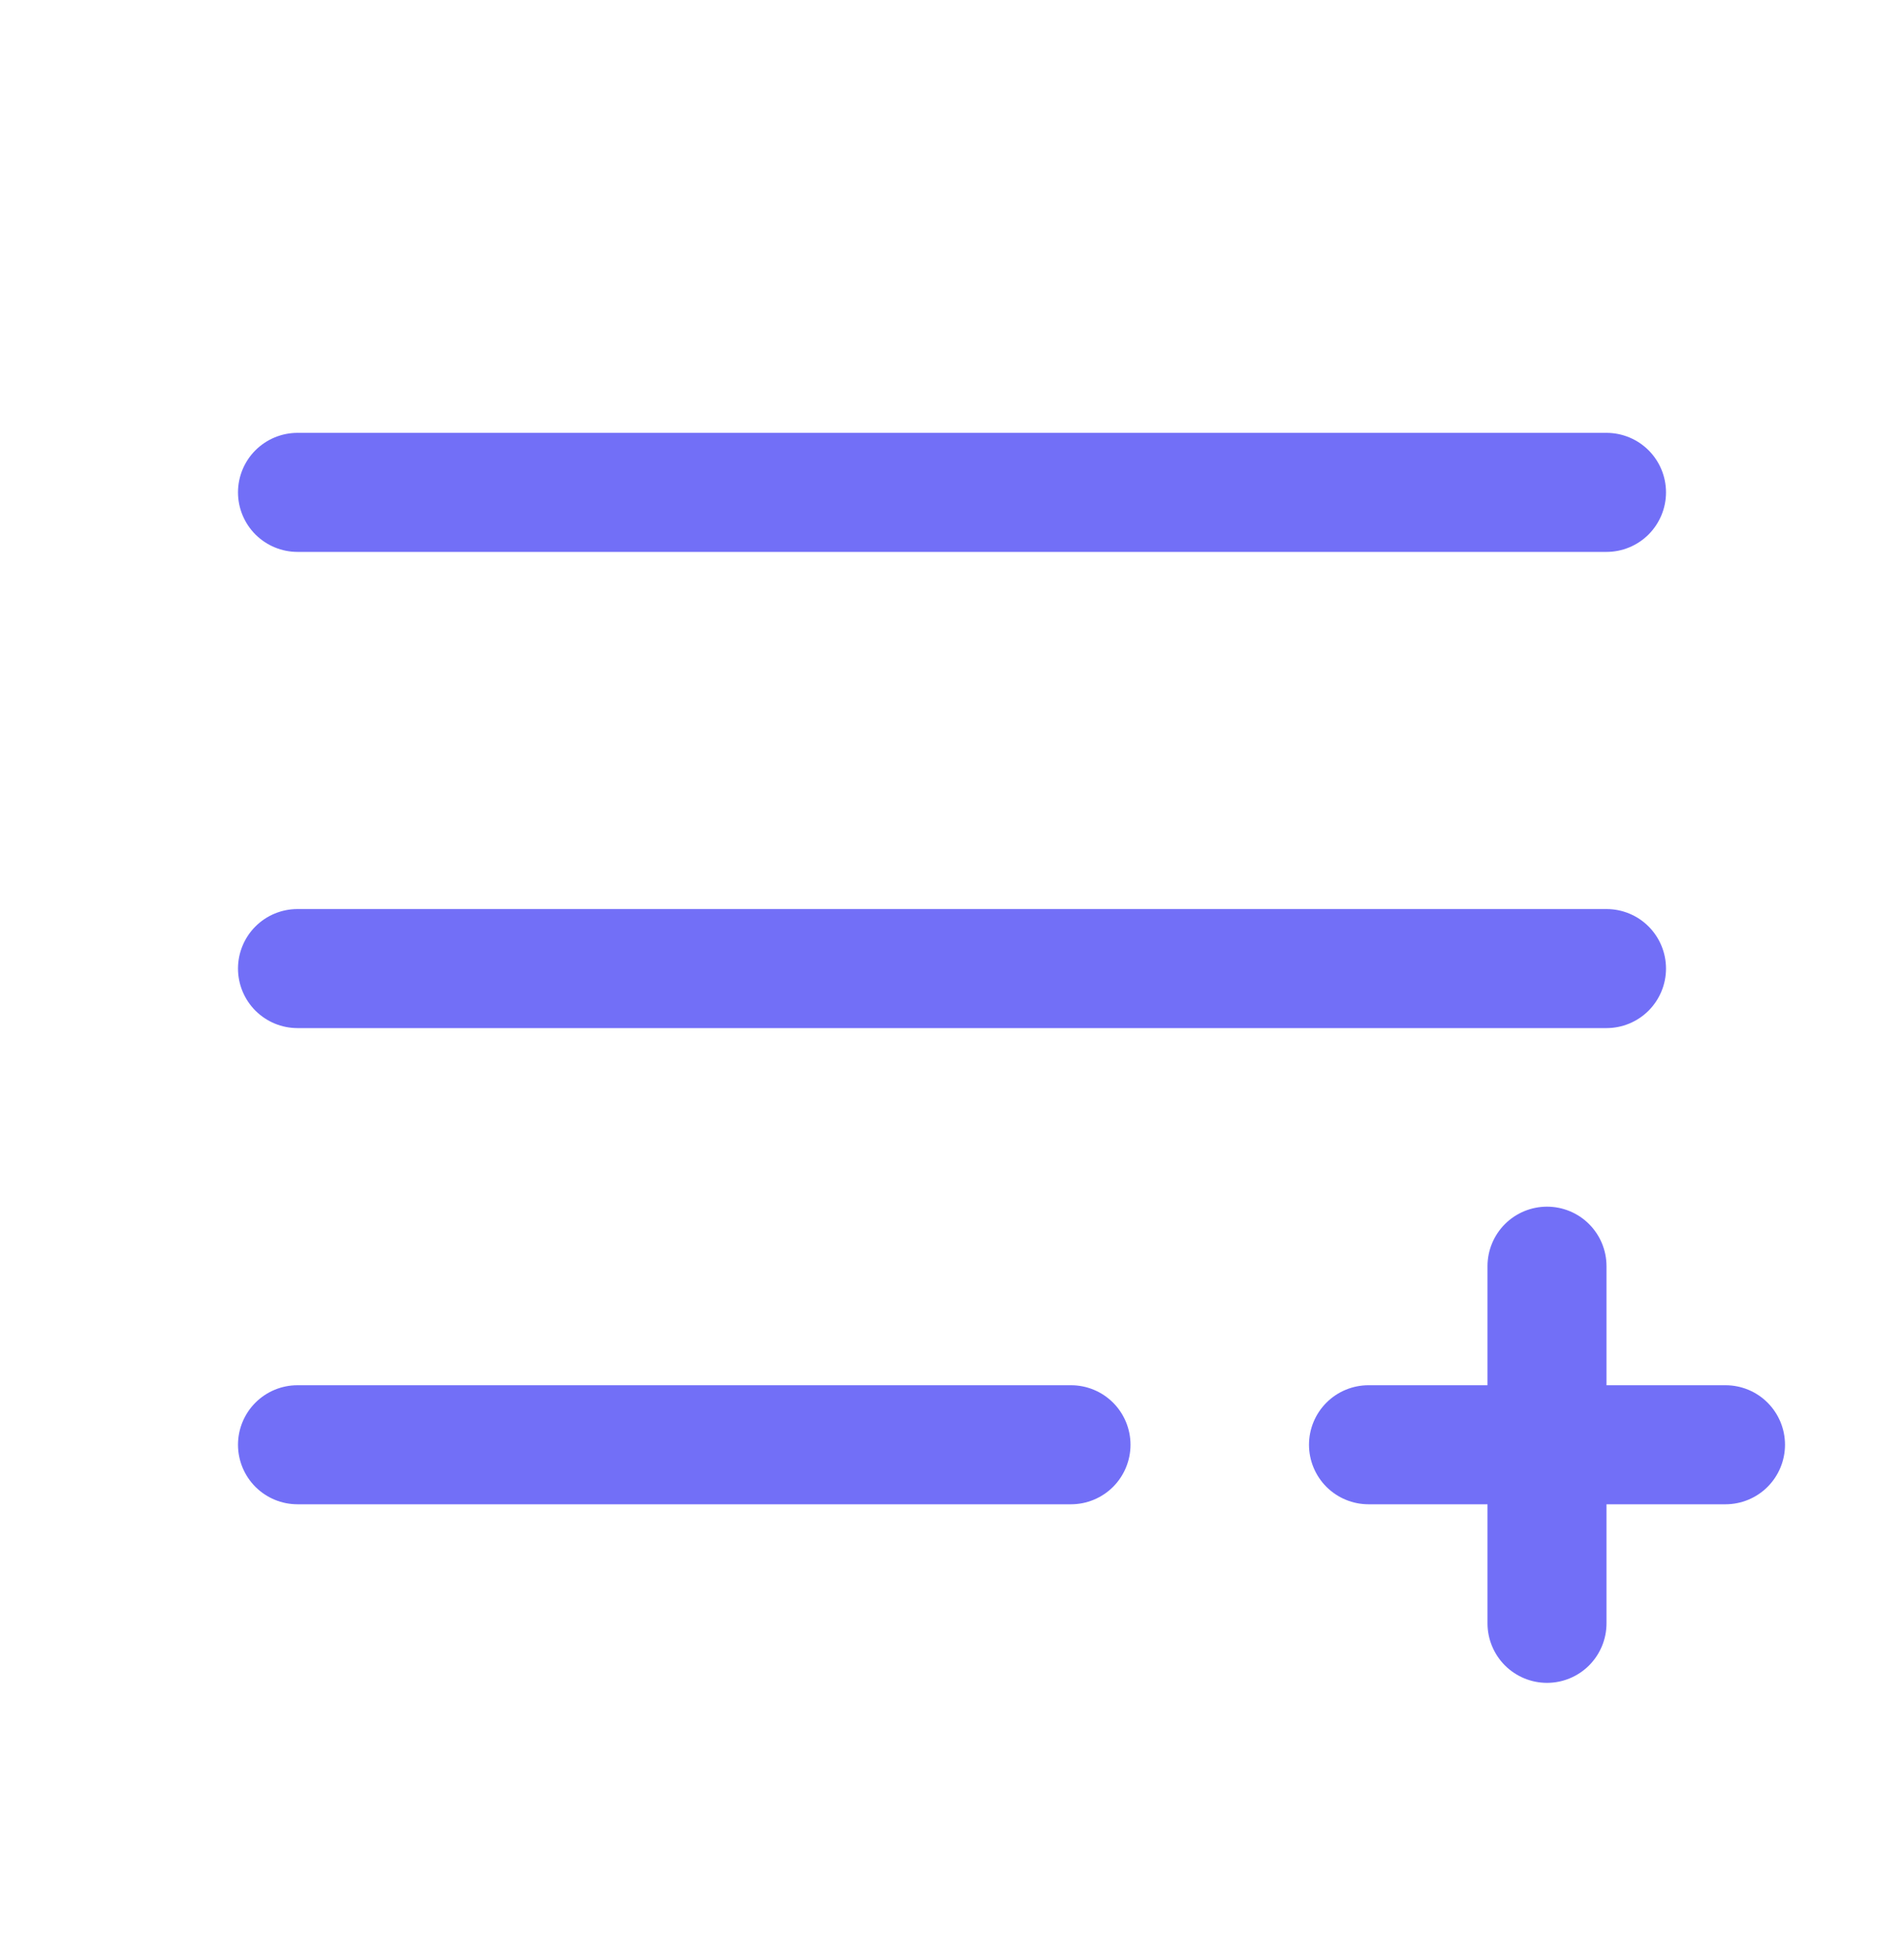 <svg width="40" height="41" viewBox="0 0 40 41" fill="none" xmlns="http://www.w3.org/2000/svg">
<path d="M5 10.34C5 10.008 5.132 9.69 5.366 9.456C5.601 9.222 5.918 9.09 6.25 9.09H33.75C34.081 9.09 34.4 9.222 34.634 9.456C34.868 9.69 35 10.008 35 10.34C35 10.671 34.868 10.989 34.634 11.224C34.4 11.458 34.081 11.59 33.75 11.59H6.25C5.918 11.59 5.601 11.458 5.366 11.224C5.132 10.989 5 10.671 5 10.34ZM6.25 21.59H33.75C34.081 21.59 34.4 21.458 34.634 21.224C34.868 20.989 35 20.671 35 20.34C35 20.008 34.868 19.69 34.634 19.456C34.4 19.221 34.081 19.09 33.75 19.09H6.25C5.918 19.09 5.601 19.221 5.366 19.456C5.132 19.69 5 20.008 5 20.34C5 20.671 5.132 20.989 5.366 21.224C5.601 21.458 5.918 21.59 6.25 21.59ZM22.5 29.09H6.25C5.918 29.09 5.601 29.221 5.366 29.456C5.132 29.69 5 30.008 5 30.34C5 30.671 5.132 30.989 5.366 31.224C5.601 31.458 5.918 31.59 6.25 31.59H22.5C22.831 31.59 23.149 31.458 23.384 31.224C23.618 30.989 23.75 30.671 23.75 30.34C23.75 30.008 23.618 29.69 23.384 29.456C23.149 29.221 22.831 29.09 22.5 29.09ZM36.25 29.09H33.75V26.59C33.75 26.258 33.618 25.94 33.384 25.706C33.15 25.471 32.831 25.34 32.5 25.34C32.169 25.34 31.851 25.471 31.616 25.706C31.382 25.94 31.25 26.258 31.25 26.59V29.09H28.75C28.419 29.09 28.101 29.221 27.866 29.456C27.632 29.69 27.5 30.008 27.5 30.34C27.5 30.671 27.632 30.989 27.866 31.224C28.101 31.458 28.419 31.59 28.75 31.59H31.25V34.09C31.25 34.421 31.382 34.739 31.616 34.974C31.851 35.208 32.169 35.34 32.5 35.34C32.831 35.34 33.15 35.208 33.384 34.974C33.618 34.739 33.75 34.421 33.75 34.09V31.59H36.25C36.581 31.59 36.9 31.458 37.134 31.224C37.368 30.989 37.5 30.671 37.5 30.34C37.5 30.008 37.368 29.69 37.134 29.456C36.9 29.221 36.581 29.09 36.25 29.09Z" fill="#726FF7"/>
</svg>
